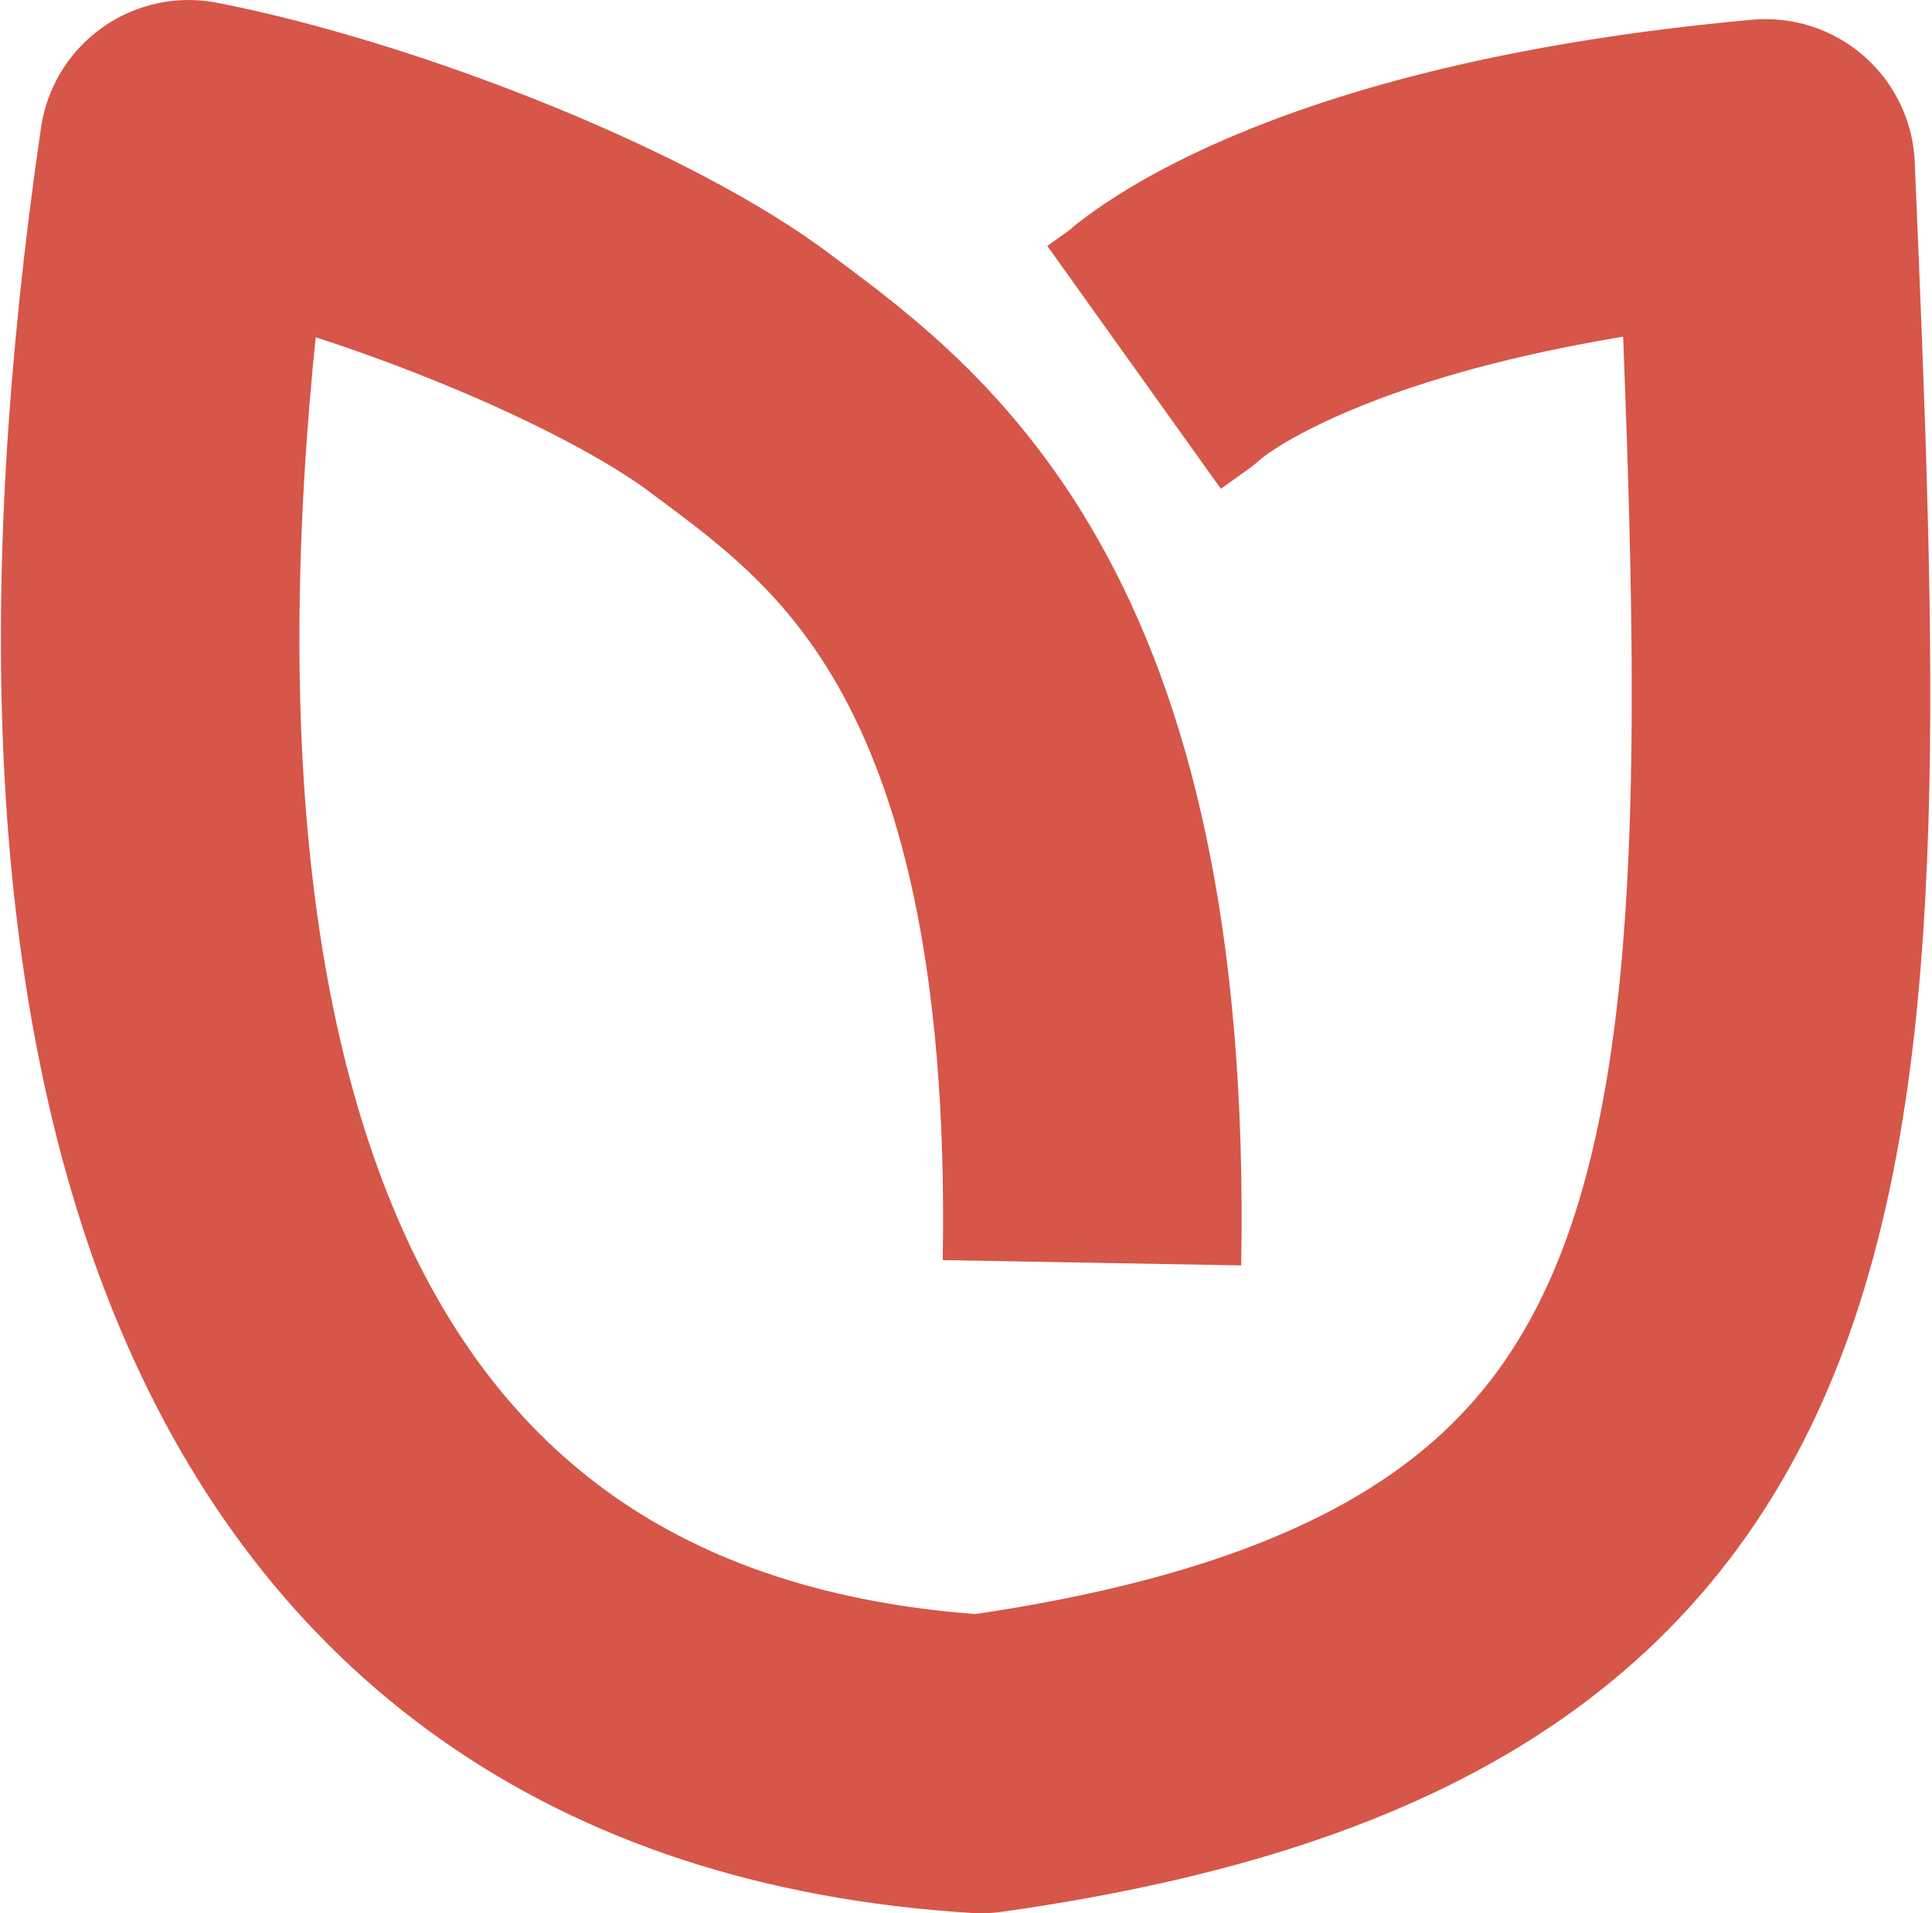 <?xml version="1.0" encoding="UTF-8" standalone="no"?>
<!-- Created with Inkscape (http://www.inkscape.org/) -->

<svg
   xmlns:dc="http://purl.org/dc/elements/1.1/"
   xmlns:cc="http://creativecommons.org/ns#"
   xmlns:rdf="http://www.w3.org/1999/02/22-rdf-syntax-ns#"
   xmlns:svg="http://www.w3.org/2000/svg"
   xmlns="http://www.w3.org/2000/svg"
   xmlns:sodipodi="http://sodipodi.sourceforge.net/DTD/sodipodi-0.dtd"
   xmlns:inkscape="http://www.inkscape.org/namespaces/inkscape"
   width="16.4mm"
   height="16.245mm"
   viewBox="0 0 58.109 57.561"
   id="svg5354"
   version="1.1"
   inkscape:version="0.91 r13725"
   sodipodi:docname="normal.svg">
  <defs
     id="defs5356" />
  <sodipodi:namedview
     id="base"
     pagecolor="#ffffff"
     bordercolor="#666666"
     borderopacity="1.0"
     inkscape:pageopacity="0.0"
     inkscape:pageshadow="2"
     inkscape:zoom="11.2"
     inkscape:cx="-4.4537557"
     inkscape:cy="32.108528"
     inkscape:document-units="px"
     inkscape:current-layer="layer1"
     showgrid="false"
     fit-margin-top="0"
     fit-margin-left="0"
     fit-margin-right="0"
     fit-margin-bottom="0"
     inkscape:window-width="1200"
     inkscape:window-height="1867"
     inkscape:window-x="-8"
     inkscape:window-y="-8"
     inkscape:window-maximized="1" />
  <g
     inkscape:label="Layer 1"
     inkscape:groupmode="layer"
     id="layer1"
     transform="translate(-1062.283,-317.845)">
    <path
       id="path7127"
       inkscape:connector-curvature="0"
       inkscape:export-filename="X:\dev\b36\src\BloomExe\Resources\LogoForSplashScreen.png"
       inkscape:export-xdpi="108.54"
       inkscape:export-ydpi="108.54"
       sodipodi:nodetypes="ccccccc"
       class="st1"
       d="m 1095.126,355.835 c 0.345,-19.34 -6.677,-23.83 -10.821,-26.938 -3.684,-2.648 -11.052,-5.526 -16.347,-6.562 -3.914,26.823 1.612,47.2 23.83,48.581 25.327,-3.569 24.866,-18.074 23.6,-48.006 -13.93,1.266 -18.189,5.411 -18.189,5.411 l -0.806,0.576"
       style="fill:none;stroke:#d65649;stroke-width:8.979;stroke-linejoin:round" />
  </g>
</svg>
